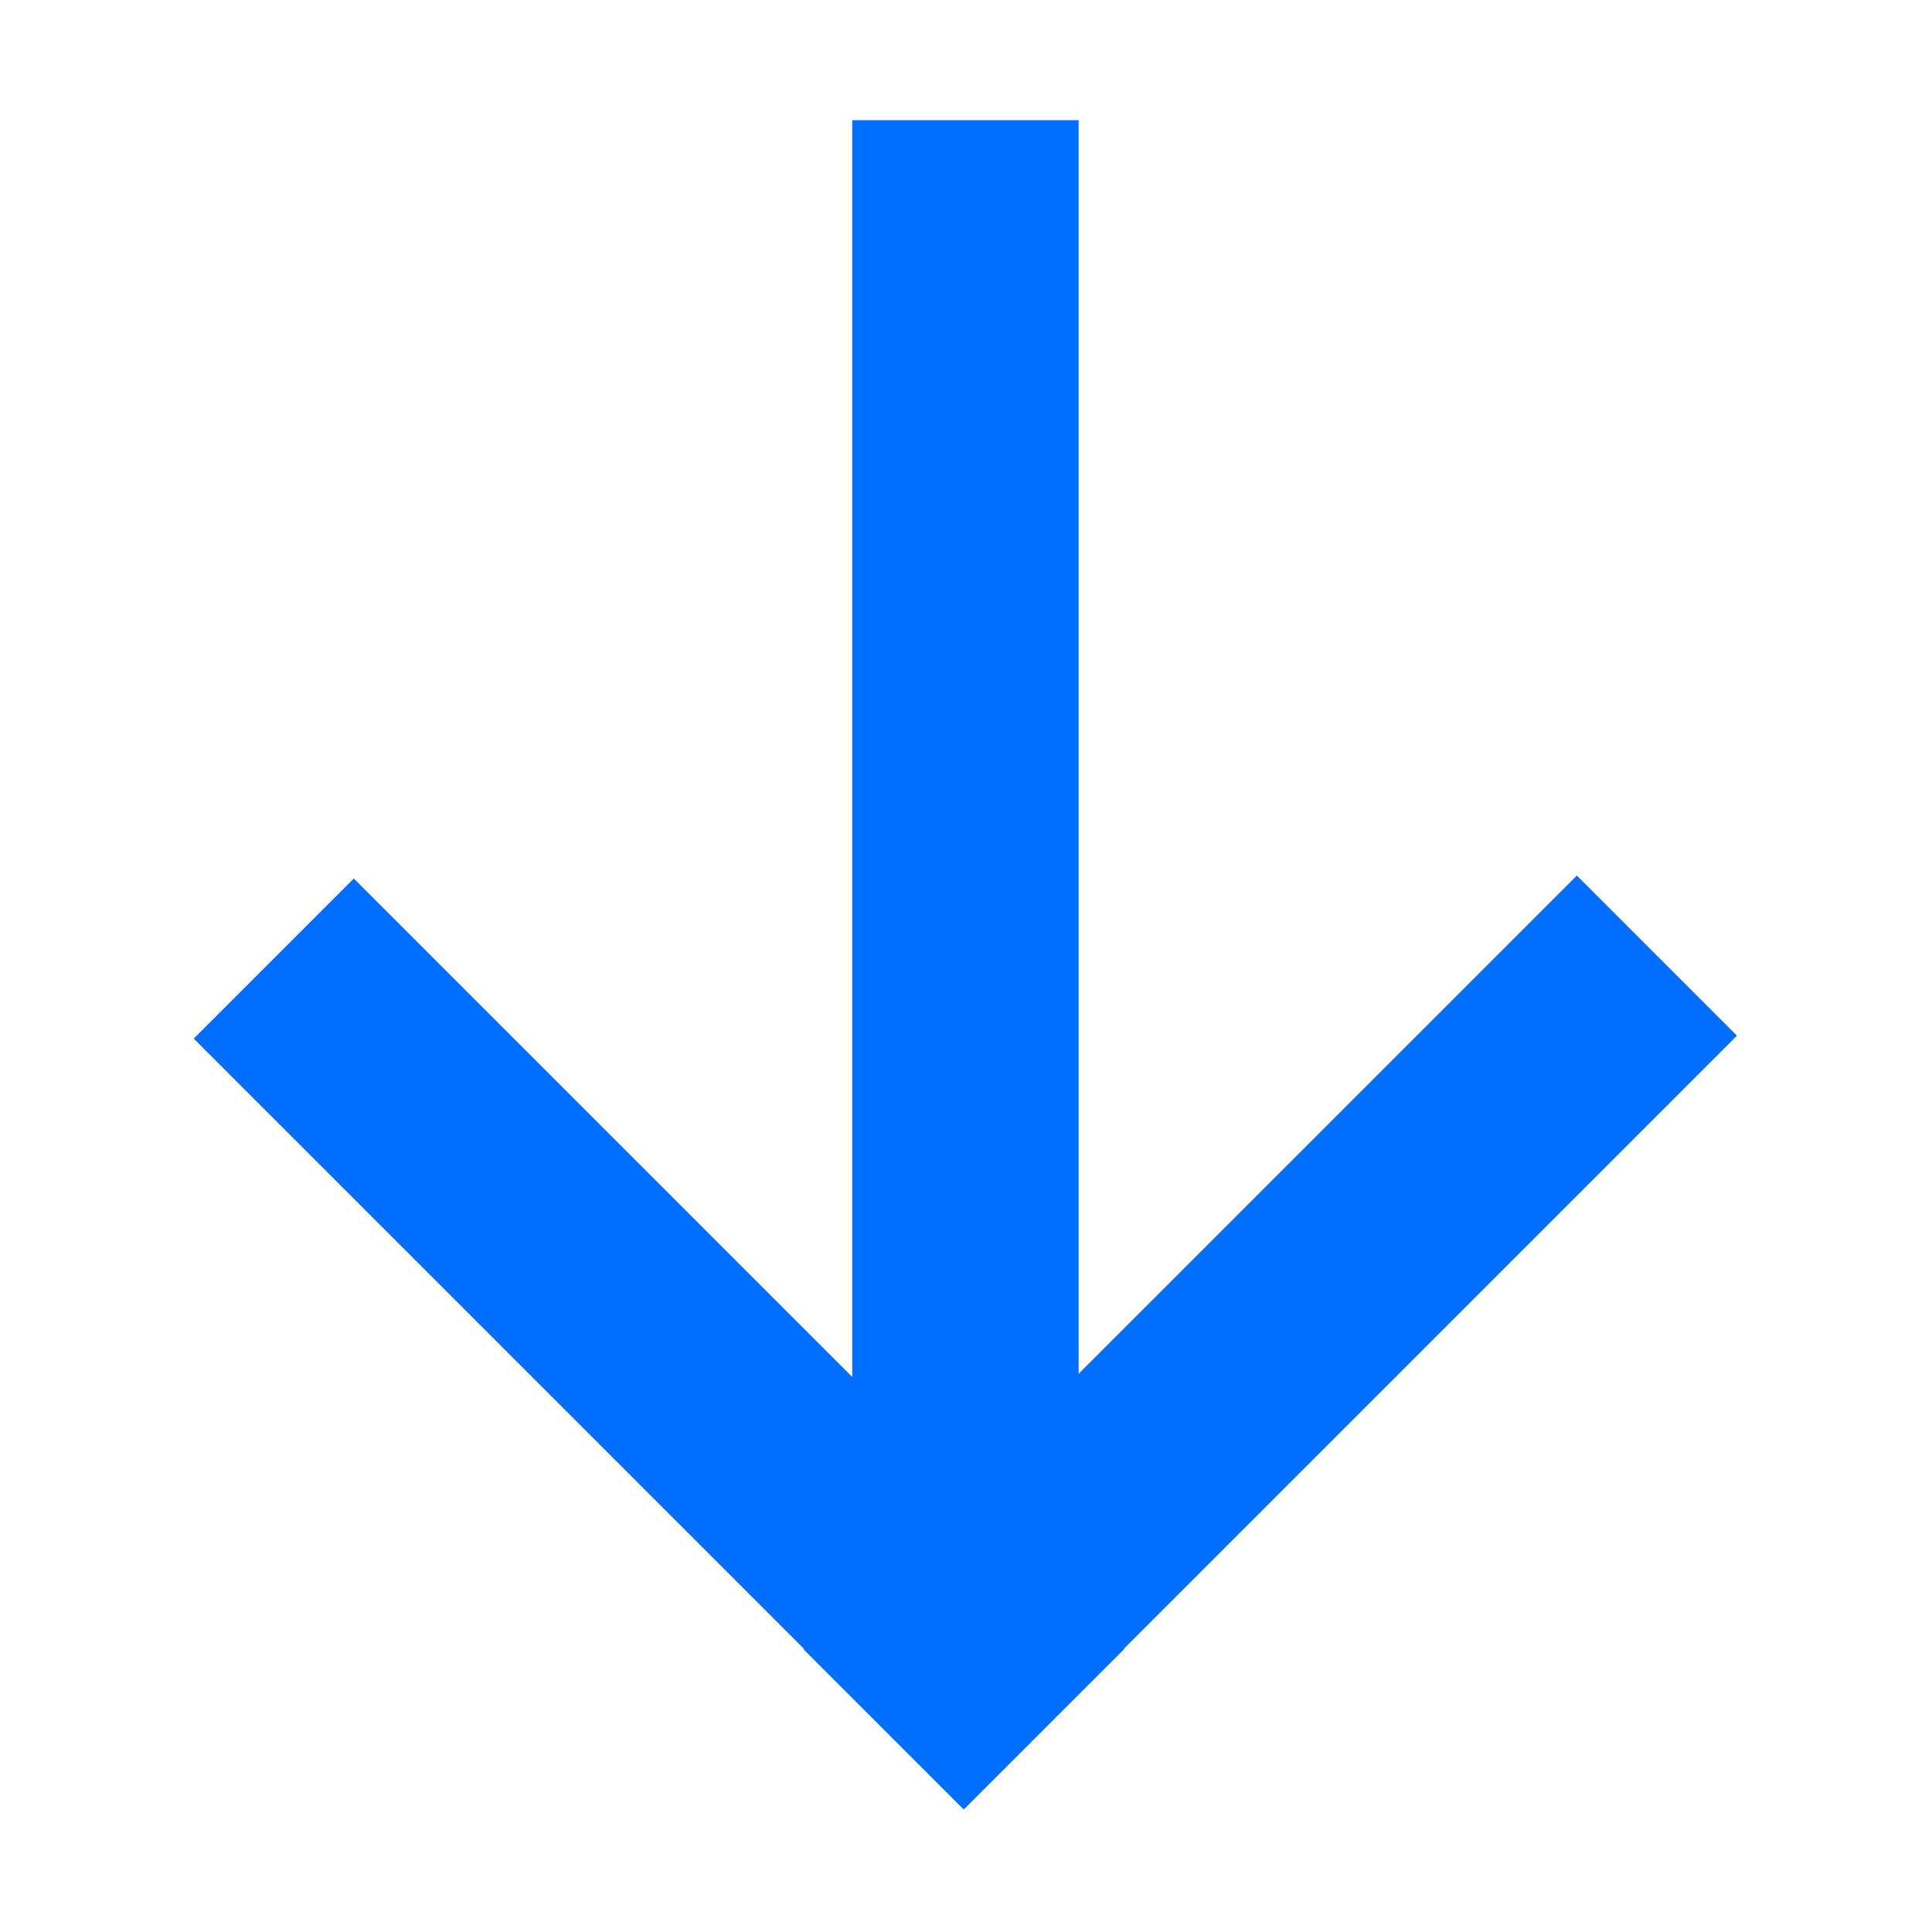 <?xml version="1.0" standalone="no"?><!DOCTYPE svg PUBLIC "-//W3C//DTD SVG 1.1//EN" "http://www.w3.org/Graphics/SVG/1.1/DTD/svg11.dtd"><svg t="1650454237091" class="icon" viewBox="0 0 1024 1024" version="1.1" xmlns="http://www.w3.org/2000/svg" p-id="8679" xmlns:xlink="http://www.w3.org/1999/xlink" width="16" height="16"><defs><style type="text/css">@font-face { font-family: feedback-iconfont; src: url("//at.alicdn.com/t/font_1031158_u69w8yhxdu.woff2?t=1630033759944") format("woff2"), url("//at.alicdn.com/t/font_1031158_u69w8yhxdu.woff?t=1630033759944") format("woff"), url("//at.alicdn.com/t/font_1031158_u69w8yhxdu.ttf?t=1630033759944") format("truetype"); }
</style></defs><path d="M102.68 550.491l84.852-84.852 408.35 408.35-84.851 84.853z" fill="#006EFF" p-id="8680"></path><path d="M835.753 464.06l84.852 84.852L510.628 958.89l-84.852-84.852z" fill="#006EFF" p-id="8681"></path><path d="M451.7 63.7h120v764.2h-120z" fill="#006EFF" p-id="8682"></path></svg>